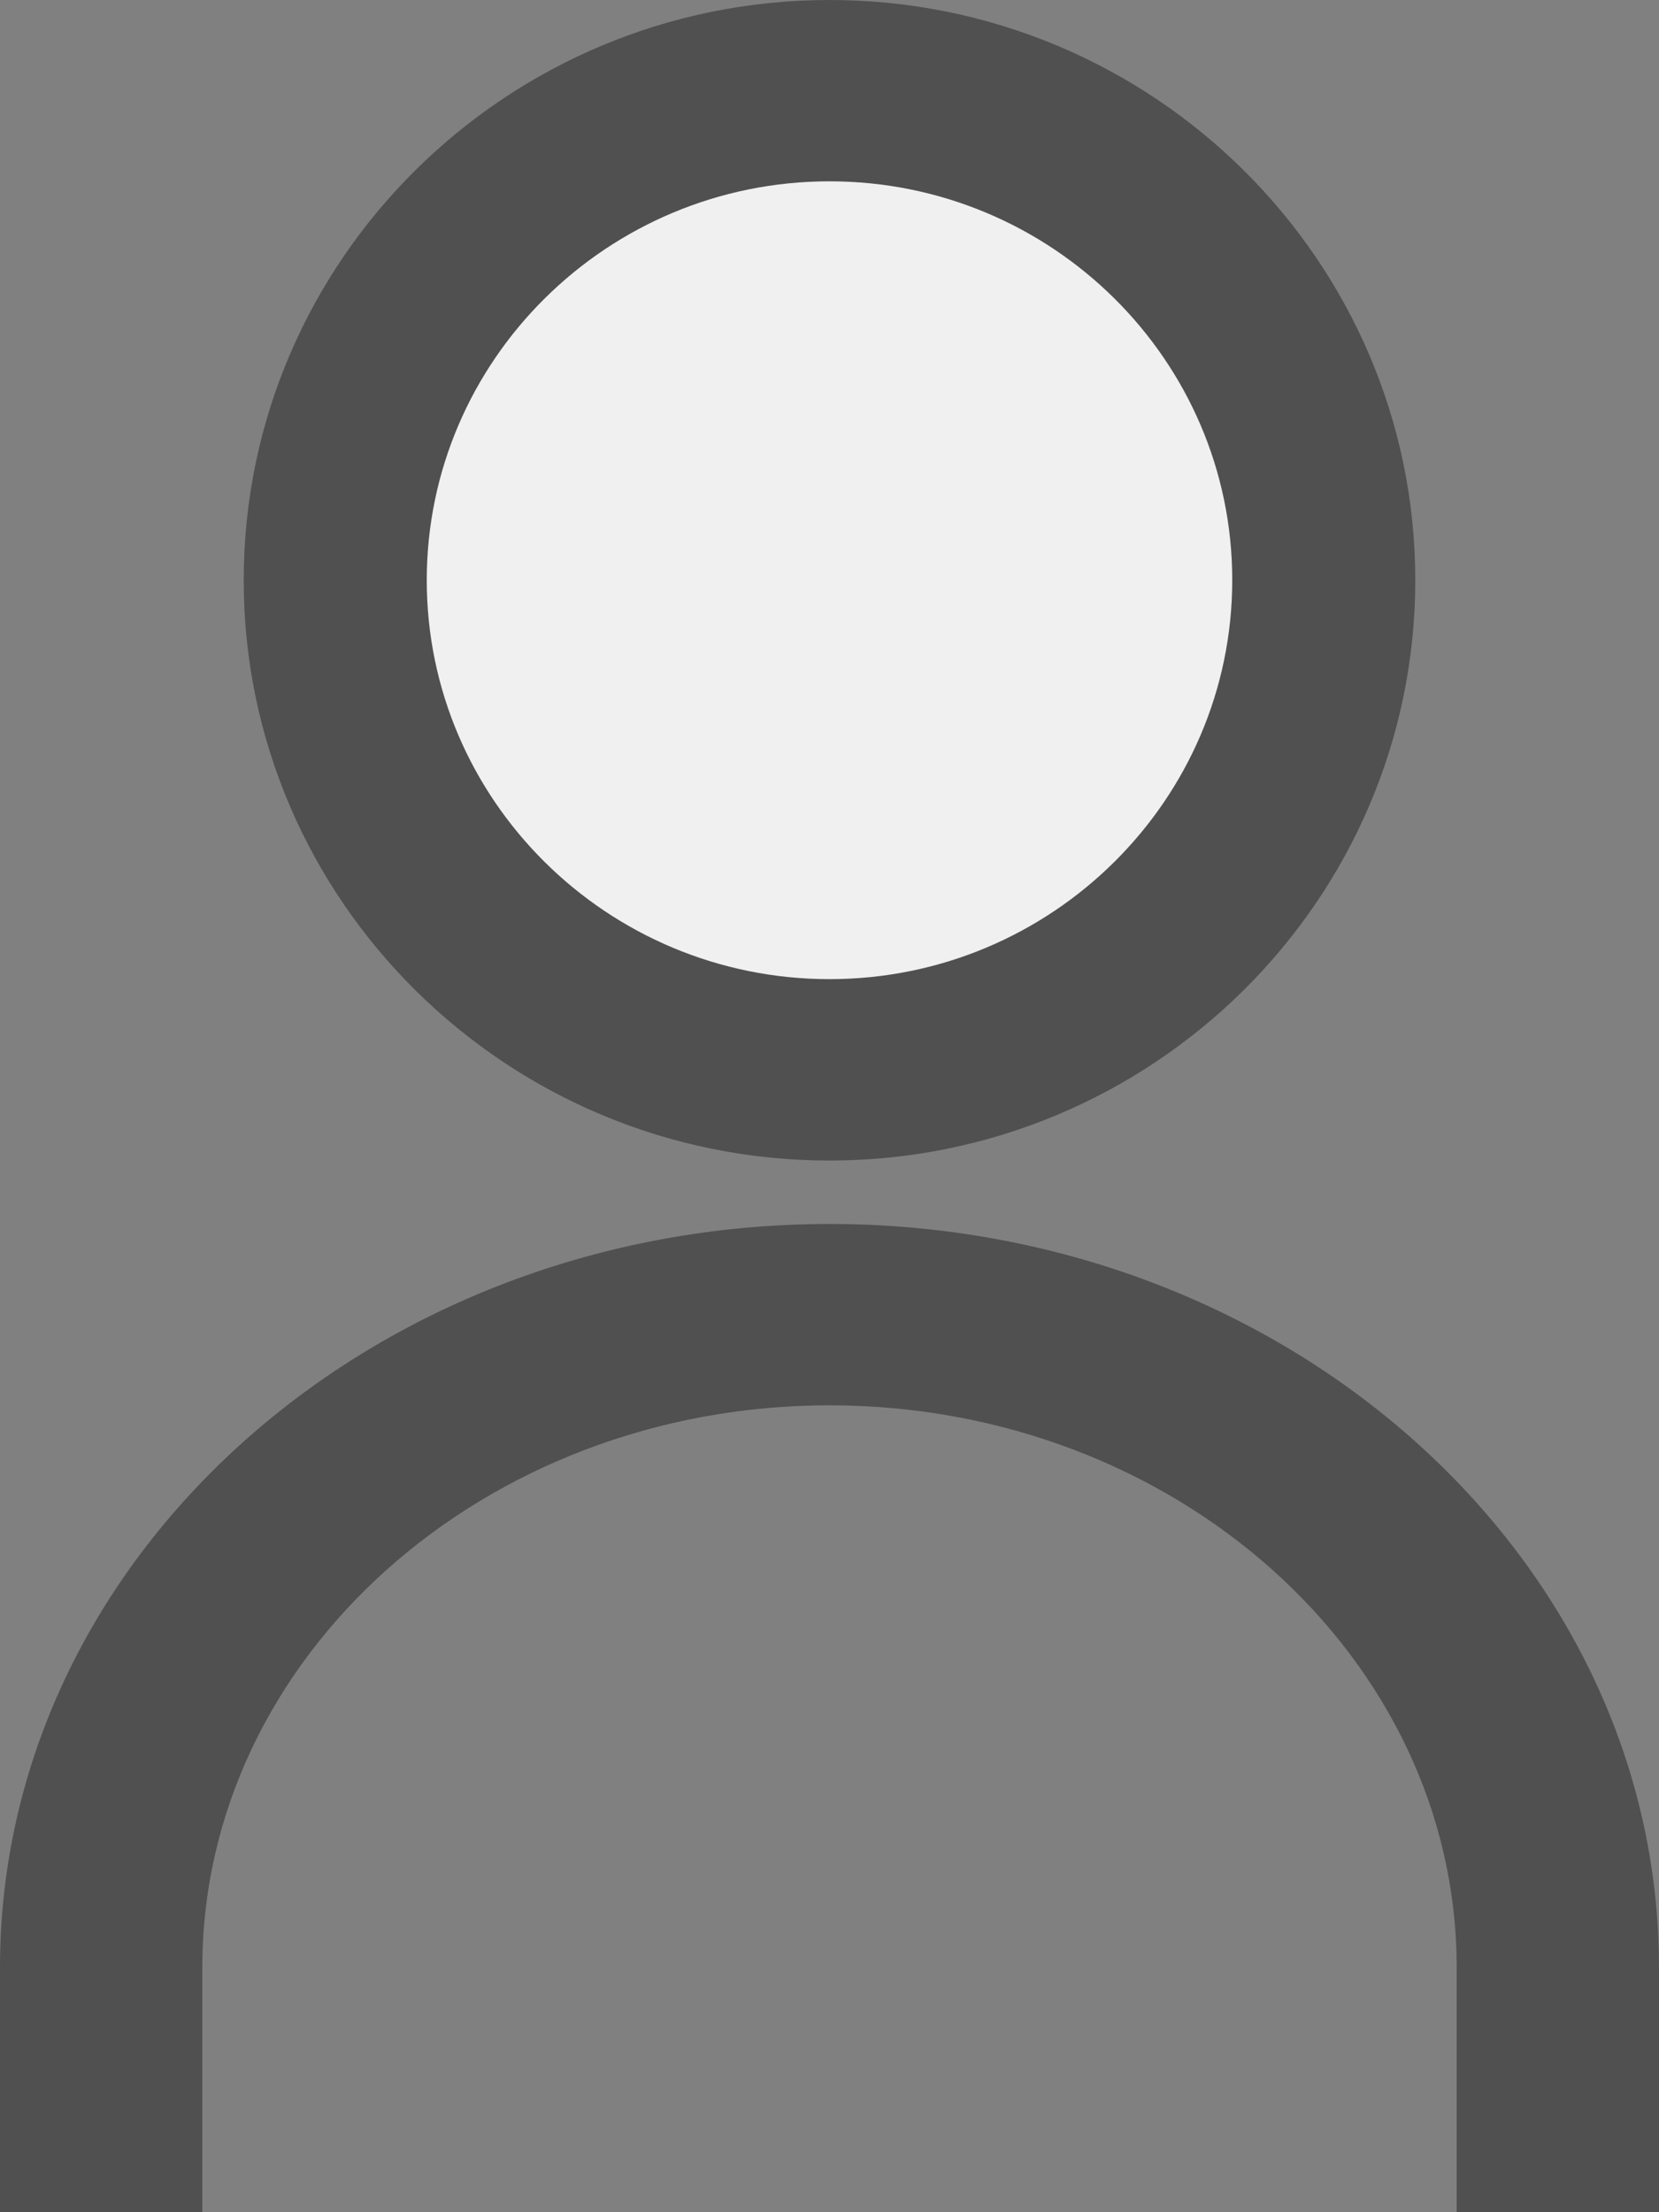 <?xml version="1.0" encoding="UTF-8"?>
<svg width="21px" height="28px" viewBox="0 0 21 28" version="1.1" xmlns="http://www.w3.org/2000/svg" xmlns:xlink="http://www.w3.org/1999/xlink">
    <rect x="0" y="0" width="21" height="28" fill="#808080" stroke="none"/>
    <title>profile_disable</title>
    <g id="Page-1" stroke="none" stroke-width="1" fill="none" fill-rule="evenodd">
        <g id="Home-Copy-2" transform="translate(-307, -716)" fill-rule="nonzero">
            <g id="profile_disable" transform="translate(307, 716)">
                <path d="M10.5,15.492 C16.29,15.492 21,19.712 21,24.902 L21,24.902 L21,28 L18.439,28 L18.439,24.902 C18.439,20.979 14.877,17.787 10.5,17.787 C6.123,17.787 2.561,20.979 2.561,24.902 L2.561,24.902 L2.561,28 L0,28 L0,24.902 C0,19.712 4.71,15.492 10.5,15.492 Z M10.5,0 C14.59,0 17.915,3.296 17.915,7.344 C17.915,11.393 14.587,14.689 10.5,14.689 C6.413,14.689 3.085,11.395 3.085,7.344 C3.085,3.296 6.41,0 10.5,0 Z" id="Combined-Shape" fill="#505050"></path>
                <path d="M10.5,2.295 C13.311,2.295 15.598,4.558 15.598,7.342 C15.598,10.126 13.311,12.393 10.5,12.393 C7.689,12.393 5.402,10.128 5.402,7.344 C5.402,4.56 7.689,2.295 10.5,2.295 Z" id="Path" fill="#F0F0F0"></path>
            </g>
        </g>
    </g>
</svg>
